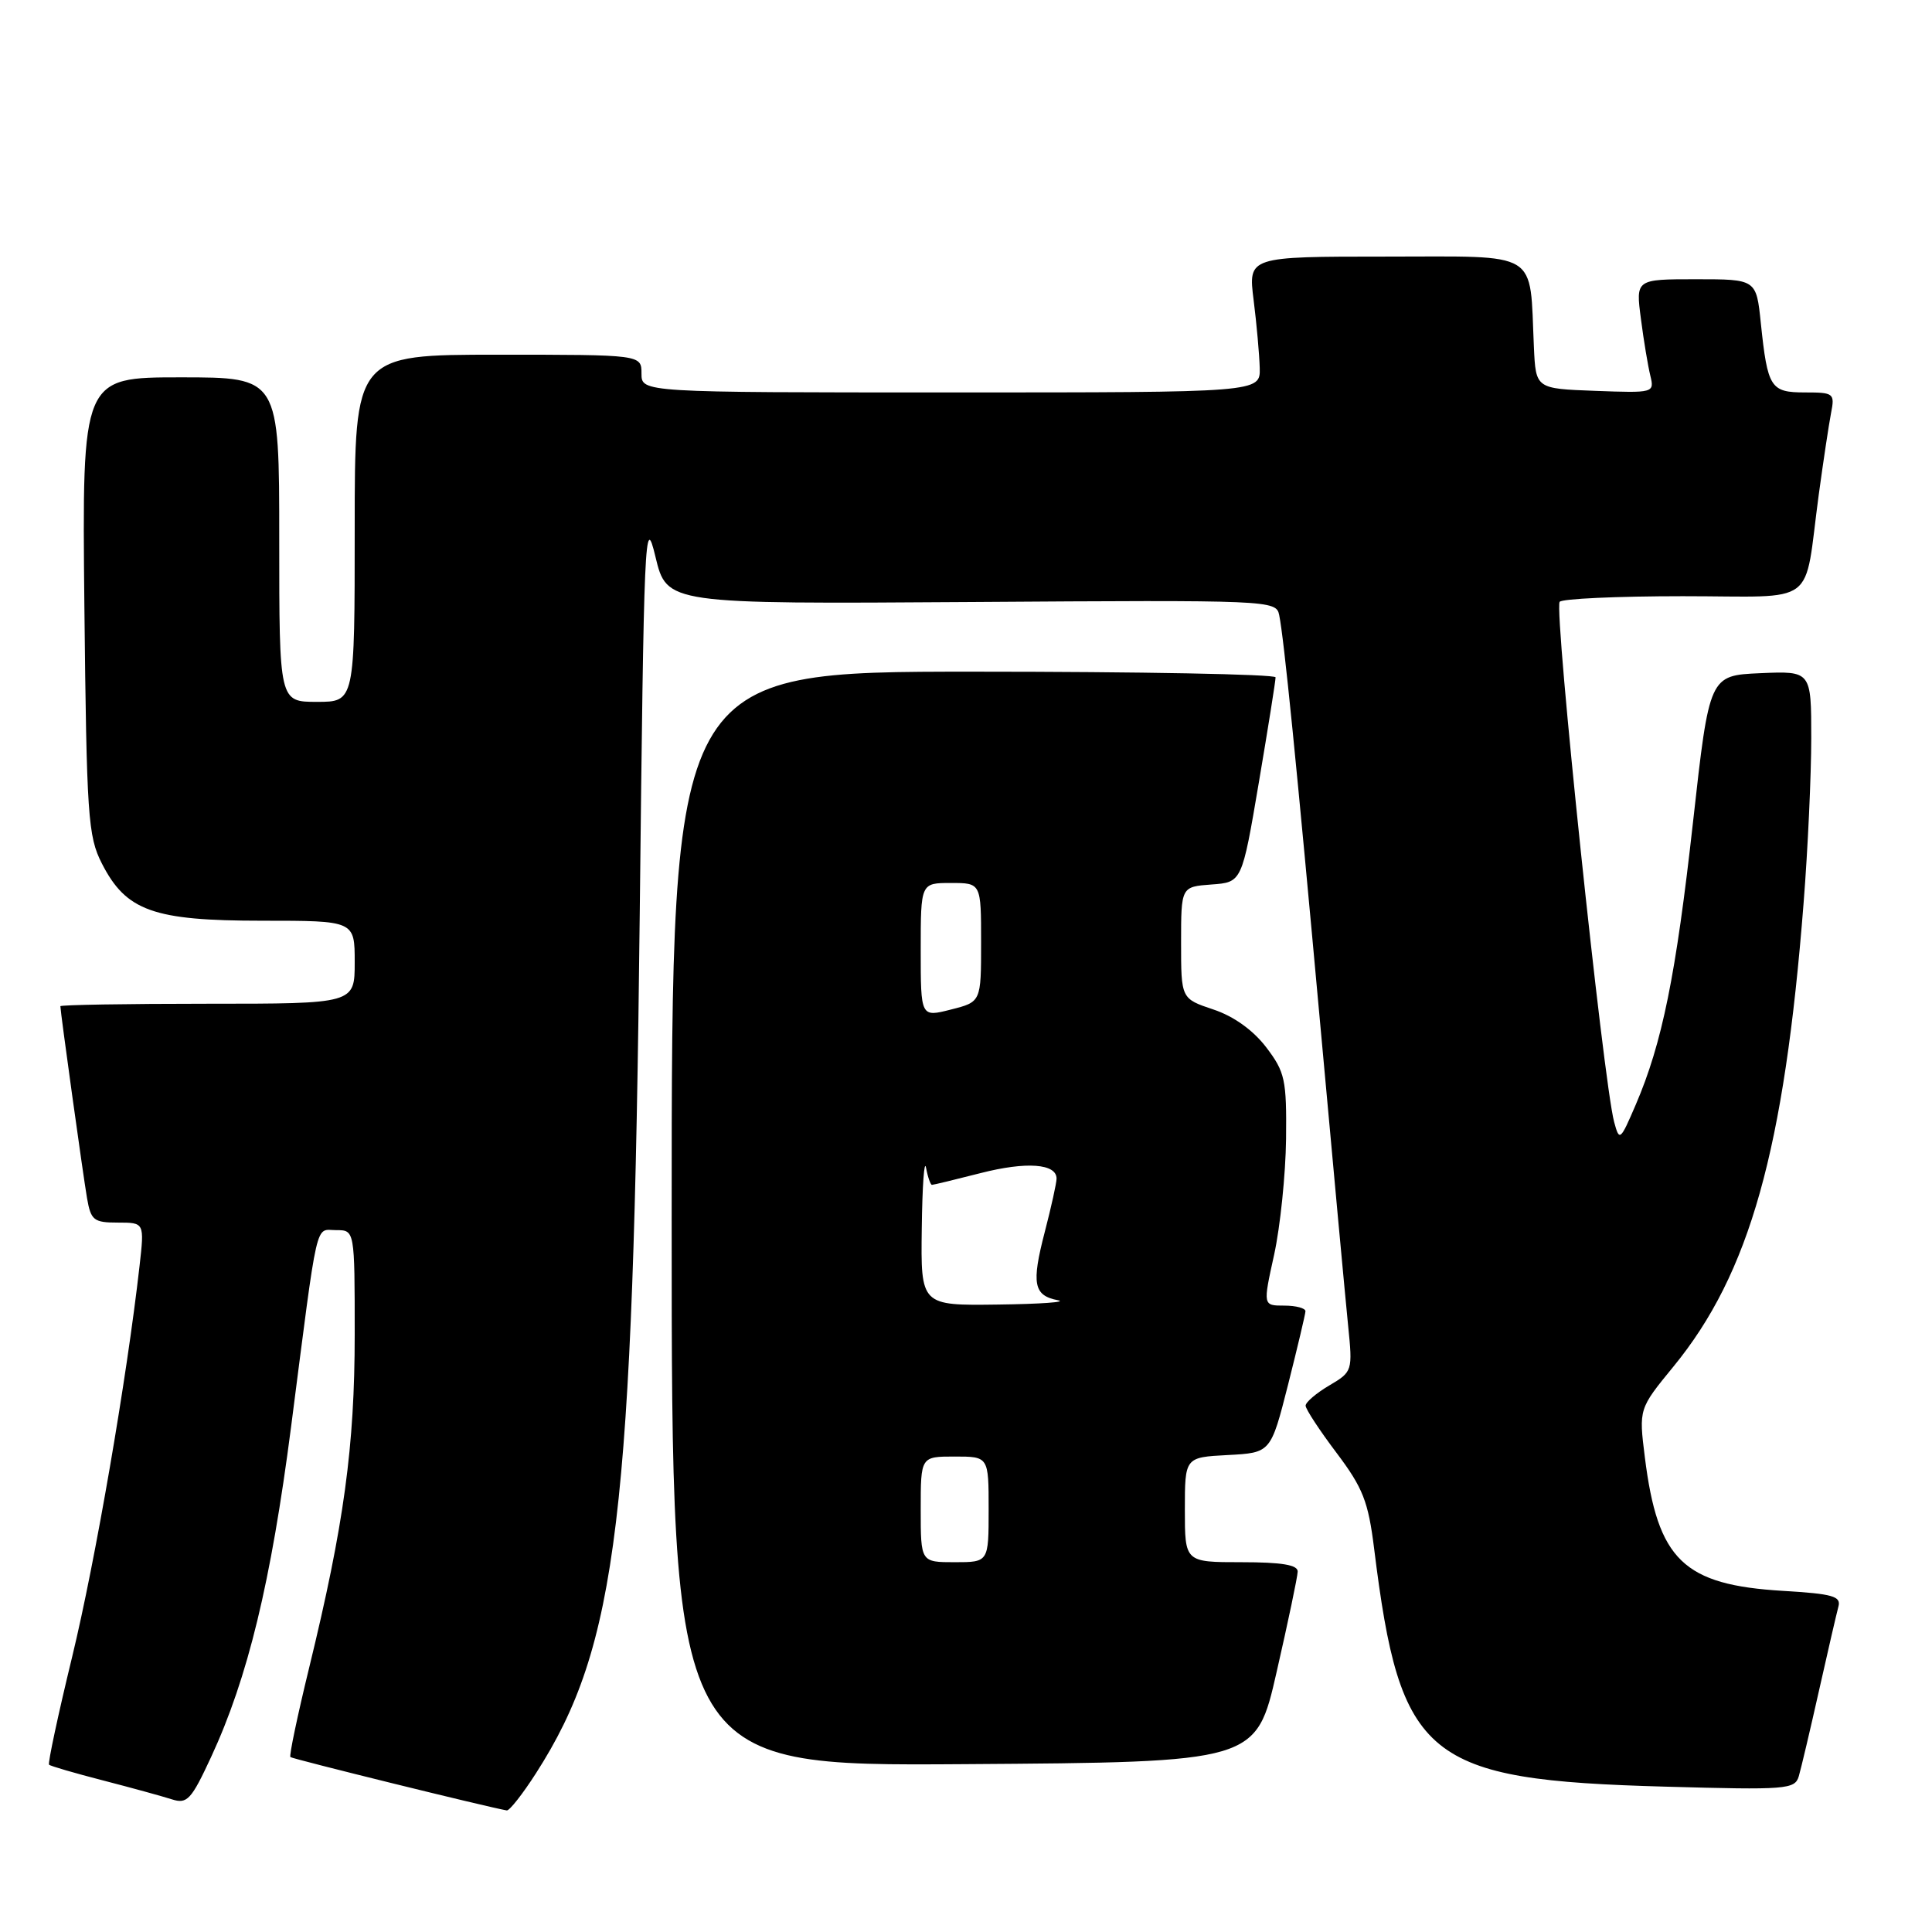 <?xml version="1.0" encoding="UTF-8" standalone="no"?>
<!DOCTYPE svg PUBLIC "-//W3C//DTD SVG 1.1//EN" "http://www.w3.org/Graphics/SVG/1.1/DTD/svg11.dtd" >
<svg xmlns="http://www.w3.org/2000/svg" xmlns:xlink="http://www.w3.org/1999/xlink" version="1.1" viewBox="0 0 256 256">
 <g >
 <path fill="currentColor"
d=" M 71.03 234.95 C 81.83 218.12 83.89 201.03 84.77 121.00 C 85.32 70.58 85.44 67.86 86.85 73.77 C 88.36 80.04 88.36 80.04 128.72 79.77 C 168.40 79.50 169.10 79.53 169.50 81.50 C 170.14 84.65 171.76 100.83 175.01 136.50 C 176.66 154.65 178.29 172.25 178.63 175.62 C 179.24 181.67 179.22 181.76 176.12 183.59 C 174.41 184.60 173.00 185.80 173.00 186.26 C 173.00 186.71 174.84 189.52 177.09 192.50 C 180.60 197.16 181.30 198.94 182.08 205.21 C 185.55 233.16 188.85 235.86 220.65 236.74 C 236.73 237.19 237.83 237.11 238.35 235.36 C 238.65 234.34 239.86 229.22 241.03 224.00 C 242.20 218.78 243.36 213.77 243.60 212.88 C 243.98 211.51 242.83 211.19 236.28 210.80 C 223.05 210.01 219.66 206.74 217.95 193.09 C 217.15 186.68 217.15 186.68 221.73 181.09 C 231.84 168.76 236.43 152.41 238.99 119.60 C 239.55 112.51 240.00 102.70 240.00 97.81 C 240.00 88.91 240.00 88.91 233.25 89.20 C 226.50 89.50 226.50 89.50 224.34 108.87 C 222.07 129.26 220.25 138.22 216.74 146.39 C 214.68 151.18 214.58 151.26 213.88 148.66 C 212.44 143.28 205.91 80.97 206.66 79.75 C 206.91 79.34 214.26 79.00 222.98 79.00 C 241.16 79.00 238.95 80.66 241.00 65.50 C 241.60 61.10 242.33 56.26 242.62 54.75 C 243.14 52.12 242.98 52.00 239.19 52.00 C 234.60 52.00 234.22 51.41 233.32 42.83 C 232.72 37.00 232.72 37.00 224.73 37.00 C 216.74 37.00 216.74 37.00 217.43 42.25 C 217.80 45.14 218.37 48.53 218.68 49.79 C 219.23 52.06 219.13 52.08 211.37 51.79 C 203.50 51.50 203.50 51.50 203.25 46.00 C 202.66 33.01 204.27 34.00 183.65 34.00 C 165.39 34.00 165.39 34.00 166.11 39.75 C 166.51 42.91 166.87 46.96 166.92 48.75 C 167.00 52.00 167.00 52.00 126.00 52.00 C 85.00 52.00 85.00 52.00 85.00 49.50 C 85.00 47.00 85.00 47.00 66.00 47.00 C 47.00 47.00 47.00 47.00 47.00 70.00 C 47.00 93.00 47.00 93.00 42.00 93.00 C 37.00 93.00 37.00 93.00 37.00 71.50 C 37.00 50.00 37.00 50.00 23.93 50.00 C 10.87 50.00 10.87 50.00 11.18 80.25 C 11.48 108.17 11.65 110.80 13.50 114.42 C 16.71 120.71 20.31 122.00 34.73 122.00 C 47.00 122.00 47.00 122.00 47.00 127.50 C 47.00 133.00 47.00 133.00 27.50 133.00 C 16.77 133.00 8.00 133.15 8.00 133.33 C 8.00 134.06 11.01 155.73 11.53 158.75 C 12.04 161.70 12.42 162.00 15.62 162.00 C 19.14 162.00 19.14 162.00 18.49 167.75 C 16.80 182.68 12.64 206.83 9.57 219.50 C 7.70 227.20 6.32 233.65 6.50 233.83 C 6.67 234.01 9.90 234.95 13.66 235.92 C 17.42 236.89 21.52 238.02 22.77 238.42 C 24.80 239.07 25.34 238.49 27.97 232.82 C 32.84 222.33 35.91 209.64 38.57 189.06 C 42.21 160.82 41.71 163.00 44.55 163.00 C 47.00 163.00 47.00 163.00 47.00 176.82 C 47.00 191.65 45.58 202.07 40.96 221.00 C 39.42 227.32 38.30 232.64 38.48 232.82 C 38.74 233.07 64.54 239.44 67.15 239.89 C 67.50 239.95 69.25 237.73 71.03 234.95 Z  M 169.17 221.50 C 170.68 214.90 171.93 208.94 171.95 208.25 C 171.99 207.36 169.86 207.00 164.50 207.00 C 157.00 207.00 157.00 207.00 157.00 200.05 C 157.00 193.10 157.00 193.10 162.69 192.80 C 168.38 192.50 168.38 192.50 170.67 183.50 C 171.92 178.55 172.96 174.16 172.98 173.75 C 172.99 173.34 171.73 173.00 170.17 173.00 C 167.34 173.00 167.34 173.00 168.83 166.25 C 169.64 162.54 170.35 155.64 170.41 150.92 C 170.49 143.05 170.28 142.06 167.77 138.76 C 166.04 136.50 163.46 134.65 160.77 133.76 C 156.50 132.33 156.50 132.33 156.50 124.92 C 156.50 117.50 156.50 117.50 160.53 117.20 C 164.56 116.91 164.56 116.91 166.80 103.70 C 168.03 96.44 169.03 90.16 169.02 89.75 C 169.01 89.34 151.00 89.00 129.00 89.00 C 89.00 89.00 89.00 89.00 89.00 161.51 C 89.00 234.02 89.00 234.02 127.72 233.76 C 166.44 233.50 166.44 233.50 169.17 221.50 Z  M 122.00 200.00 C 122.00 193.00 122.00 193.00 126.50 193.00 C 131.00 193.00 131.00 193.00 131.00 200.00 C 131.00 207.00 131.00 207.00 126.50 207.00 C 122.00 207.00 122.00 207.00 122.00 200.00 Z  M 122.14 162.75 C 122.21 157.11 122.47 153.51 122.71 154.75 C 122.94 155.99 123.30 157.00 123.49 157.00 C 123.68 157.00 126.58 156.30 129.94 155.44 C 135.99 153.89 140.00 154.18 140.00 156.17 C 140.00 156.74 139.30 159.92 138.44 163.23 C 136.65 170.12 136.95 171.67 140.19 172.29 C 141.46 172.53 137.89 172.79 132.25 172.86 C 122.00 173.00 122.00 173.00 122.14 162.75 Z  M 122.00 125.89 C 122.00 117.00 122.00 117.00 126.00 117.00 C 130.00 117.00 130.00 117.00 130.00 124.88 C 130.00 132.76 130.00 132.76 126.00 133.77 C 122.00 134.79 122.00 134.79 122.00 125.89 Z "/>
</g>
</svg>